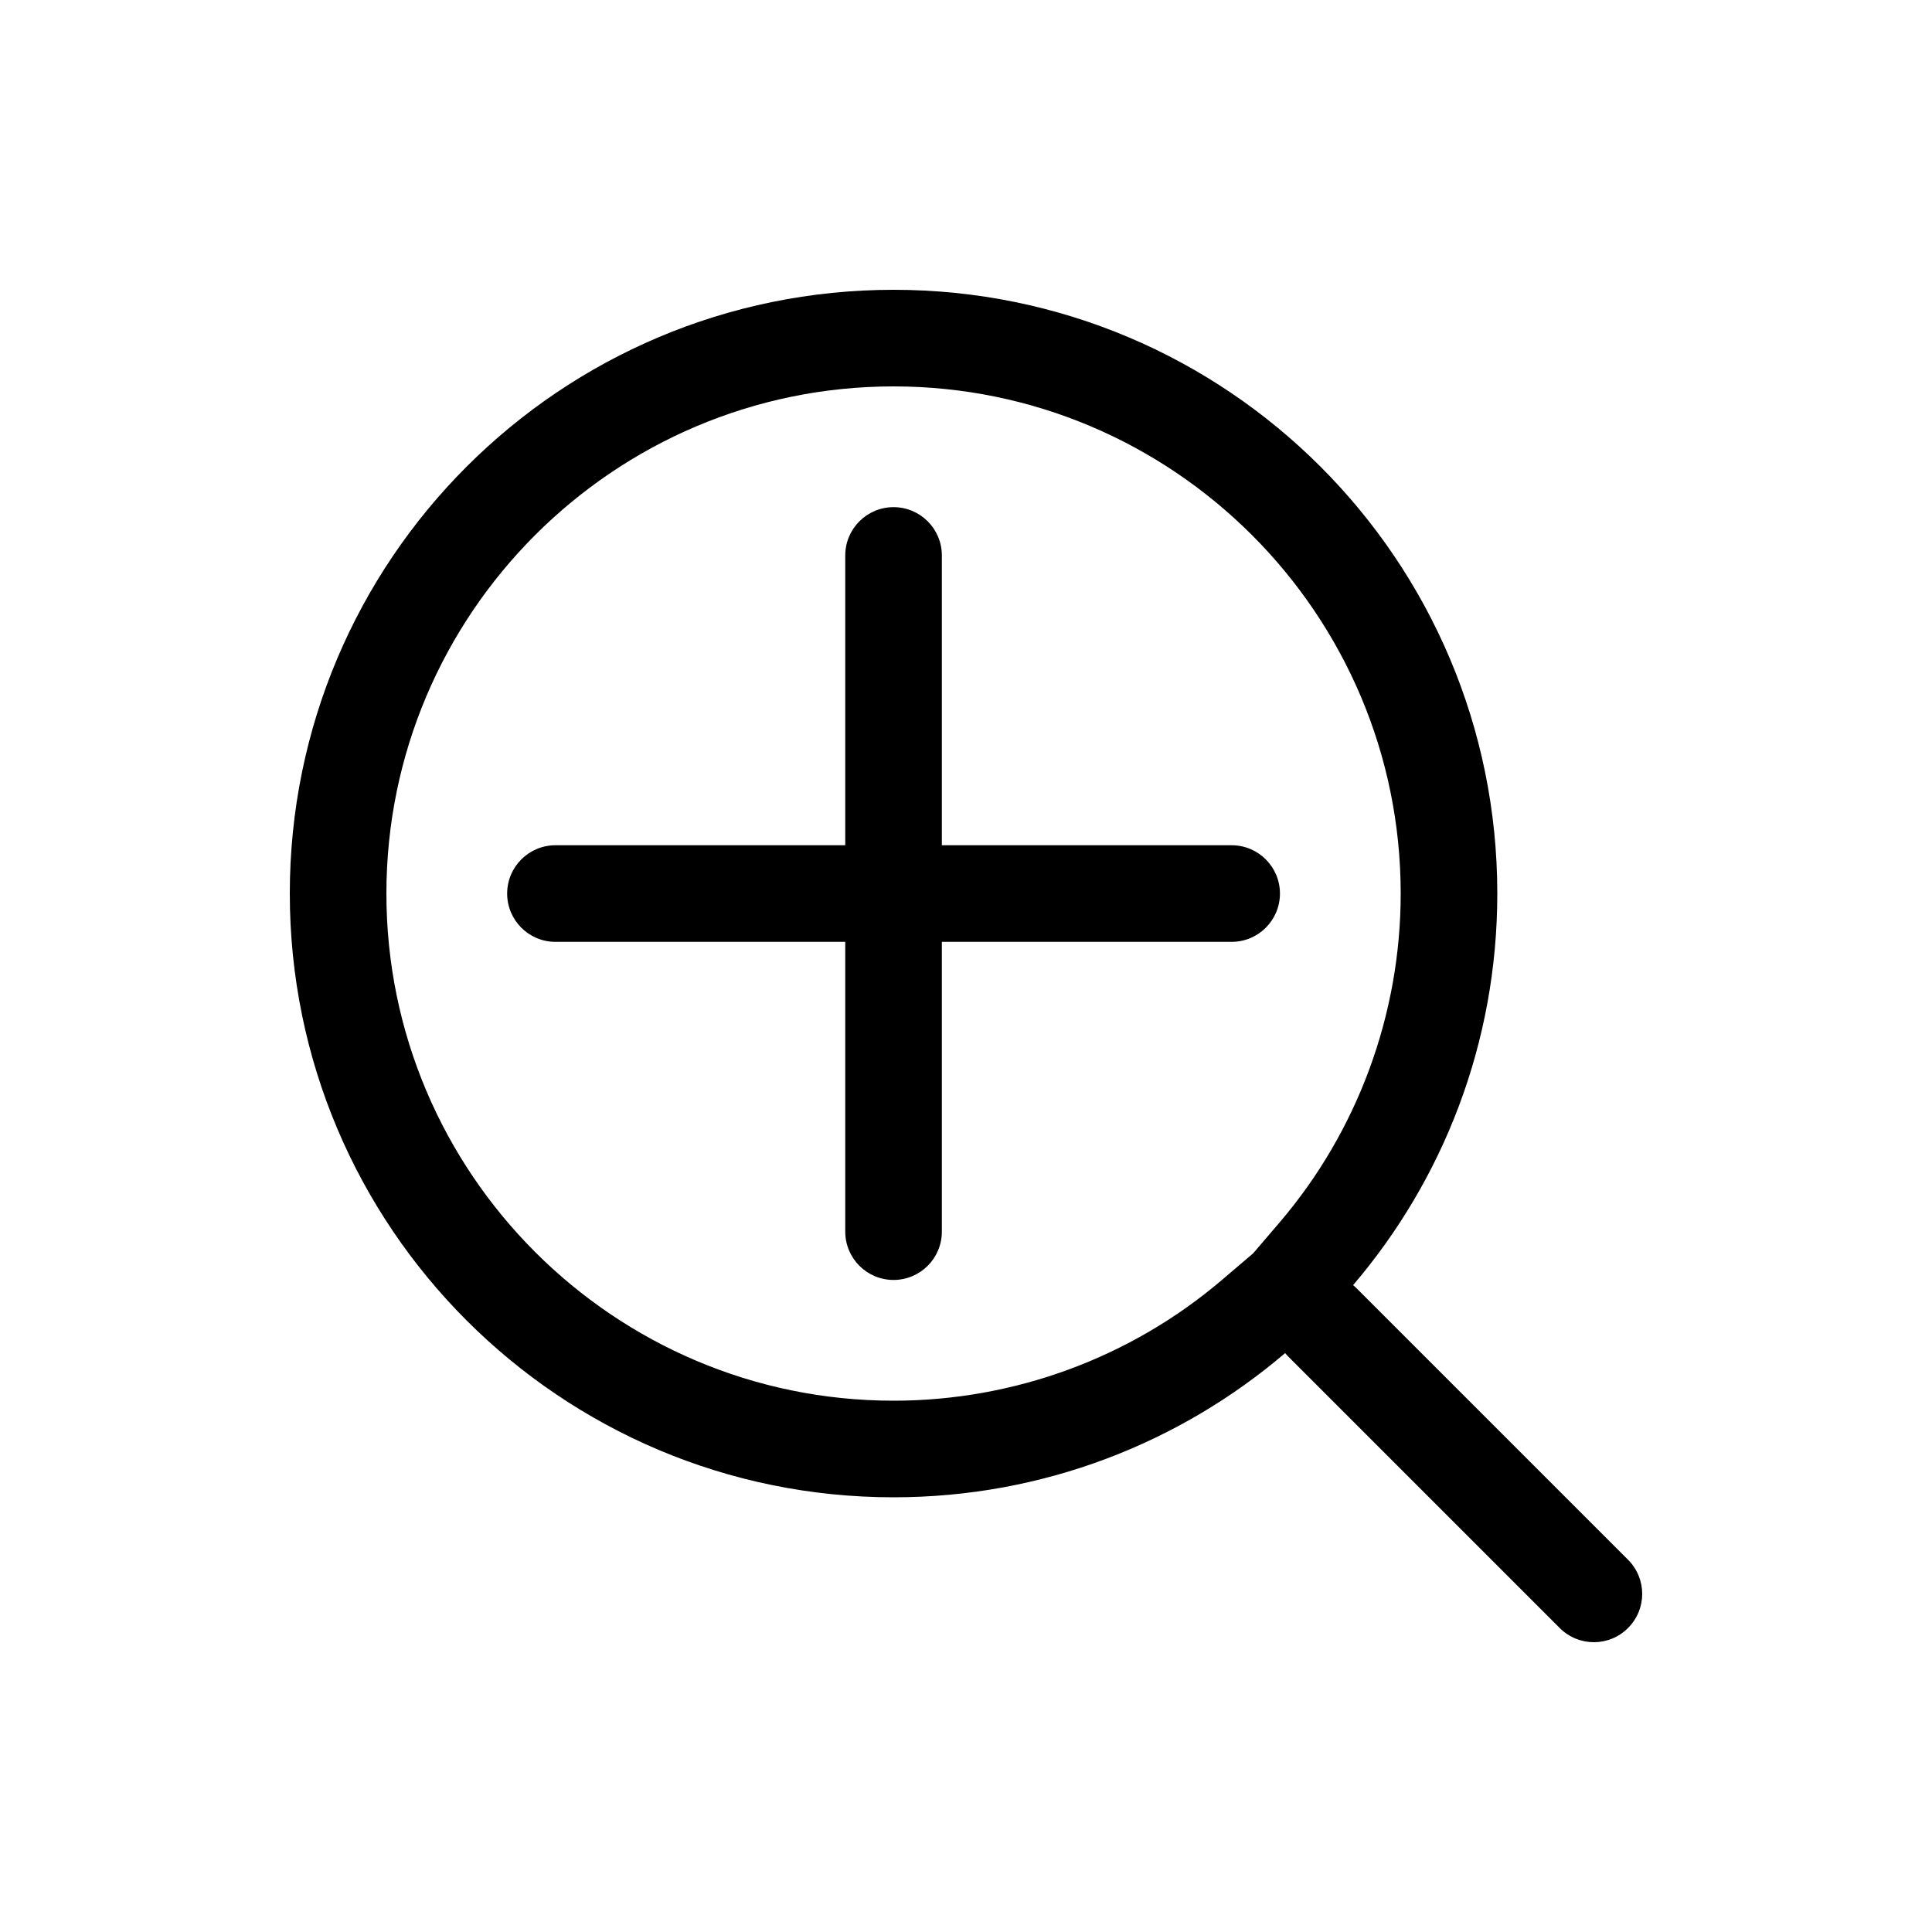 <svg width="20" height="20" viewBox="0 0 20 20" fill="none" xmlns="http://www.w3.org/2000/svg">
<g id="Optical Zoom - In">
<path id="Union" fill-rule="evenodd" clip-rule="evenodd" d="M14.5 9.25C14.5 6.355 12.145 4 9.25 4C6.355 4 4 6.355 4 9.25C4 12.145 6.355 14.5 9.25 14.5C10.498 14.5 11.707 14.055 12.654 13.246L12.973 12.974L13.246 12.655C14.055 11.708 14.5 10.498 14.5 9.25ZM3 9.25C3 5.798 5.798 3 9.25 3C12.702 3 15.5 5.798 15.5 9.25C15.5 10.797 14.939 12.212 14.007 13.304C14.019 13.313 14.031 13.324 14.043 13.336L16.853 16.146C17.049 16.342 17.049 16.658 16.853 16.853C16.756 16.951 16.628 17 16.5 17C16.372 17 16.244 16.951 16.146 16.853L13.336 14.043C13.324 14.031 13.313 14.019 13.304 14.007C12.214 14.937 10.797 15.5 9.25 15.5C5.798 15.5 3 12.702 3 9.25ZM9.25 5.25C9.526 5.25 9.75 5.474 9.75 5.75V8.75H12.75C13.026 8.75 13.25 8.974 13.25 9.25C13.25 9.526 13.026 9.75 12.75 9.75H9.75V12.75C9.75 13.026 9.526 13.25 9.25 13.25C8.974 13.25 8.75 13.026 8.75 12.75V9.75H5.75C5.474 9.75 5.25 9.526 5.25 9.25C5.25 8.974 5.474 8.75 5.75 8.75H8.75V5.75C8.75 5.474 8.974 5.25 9.25 5.25Z" fill="currentColor"/>
</g>
</svg>

